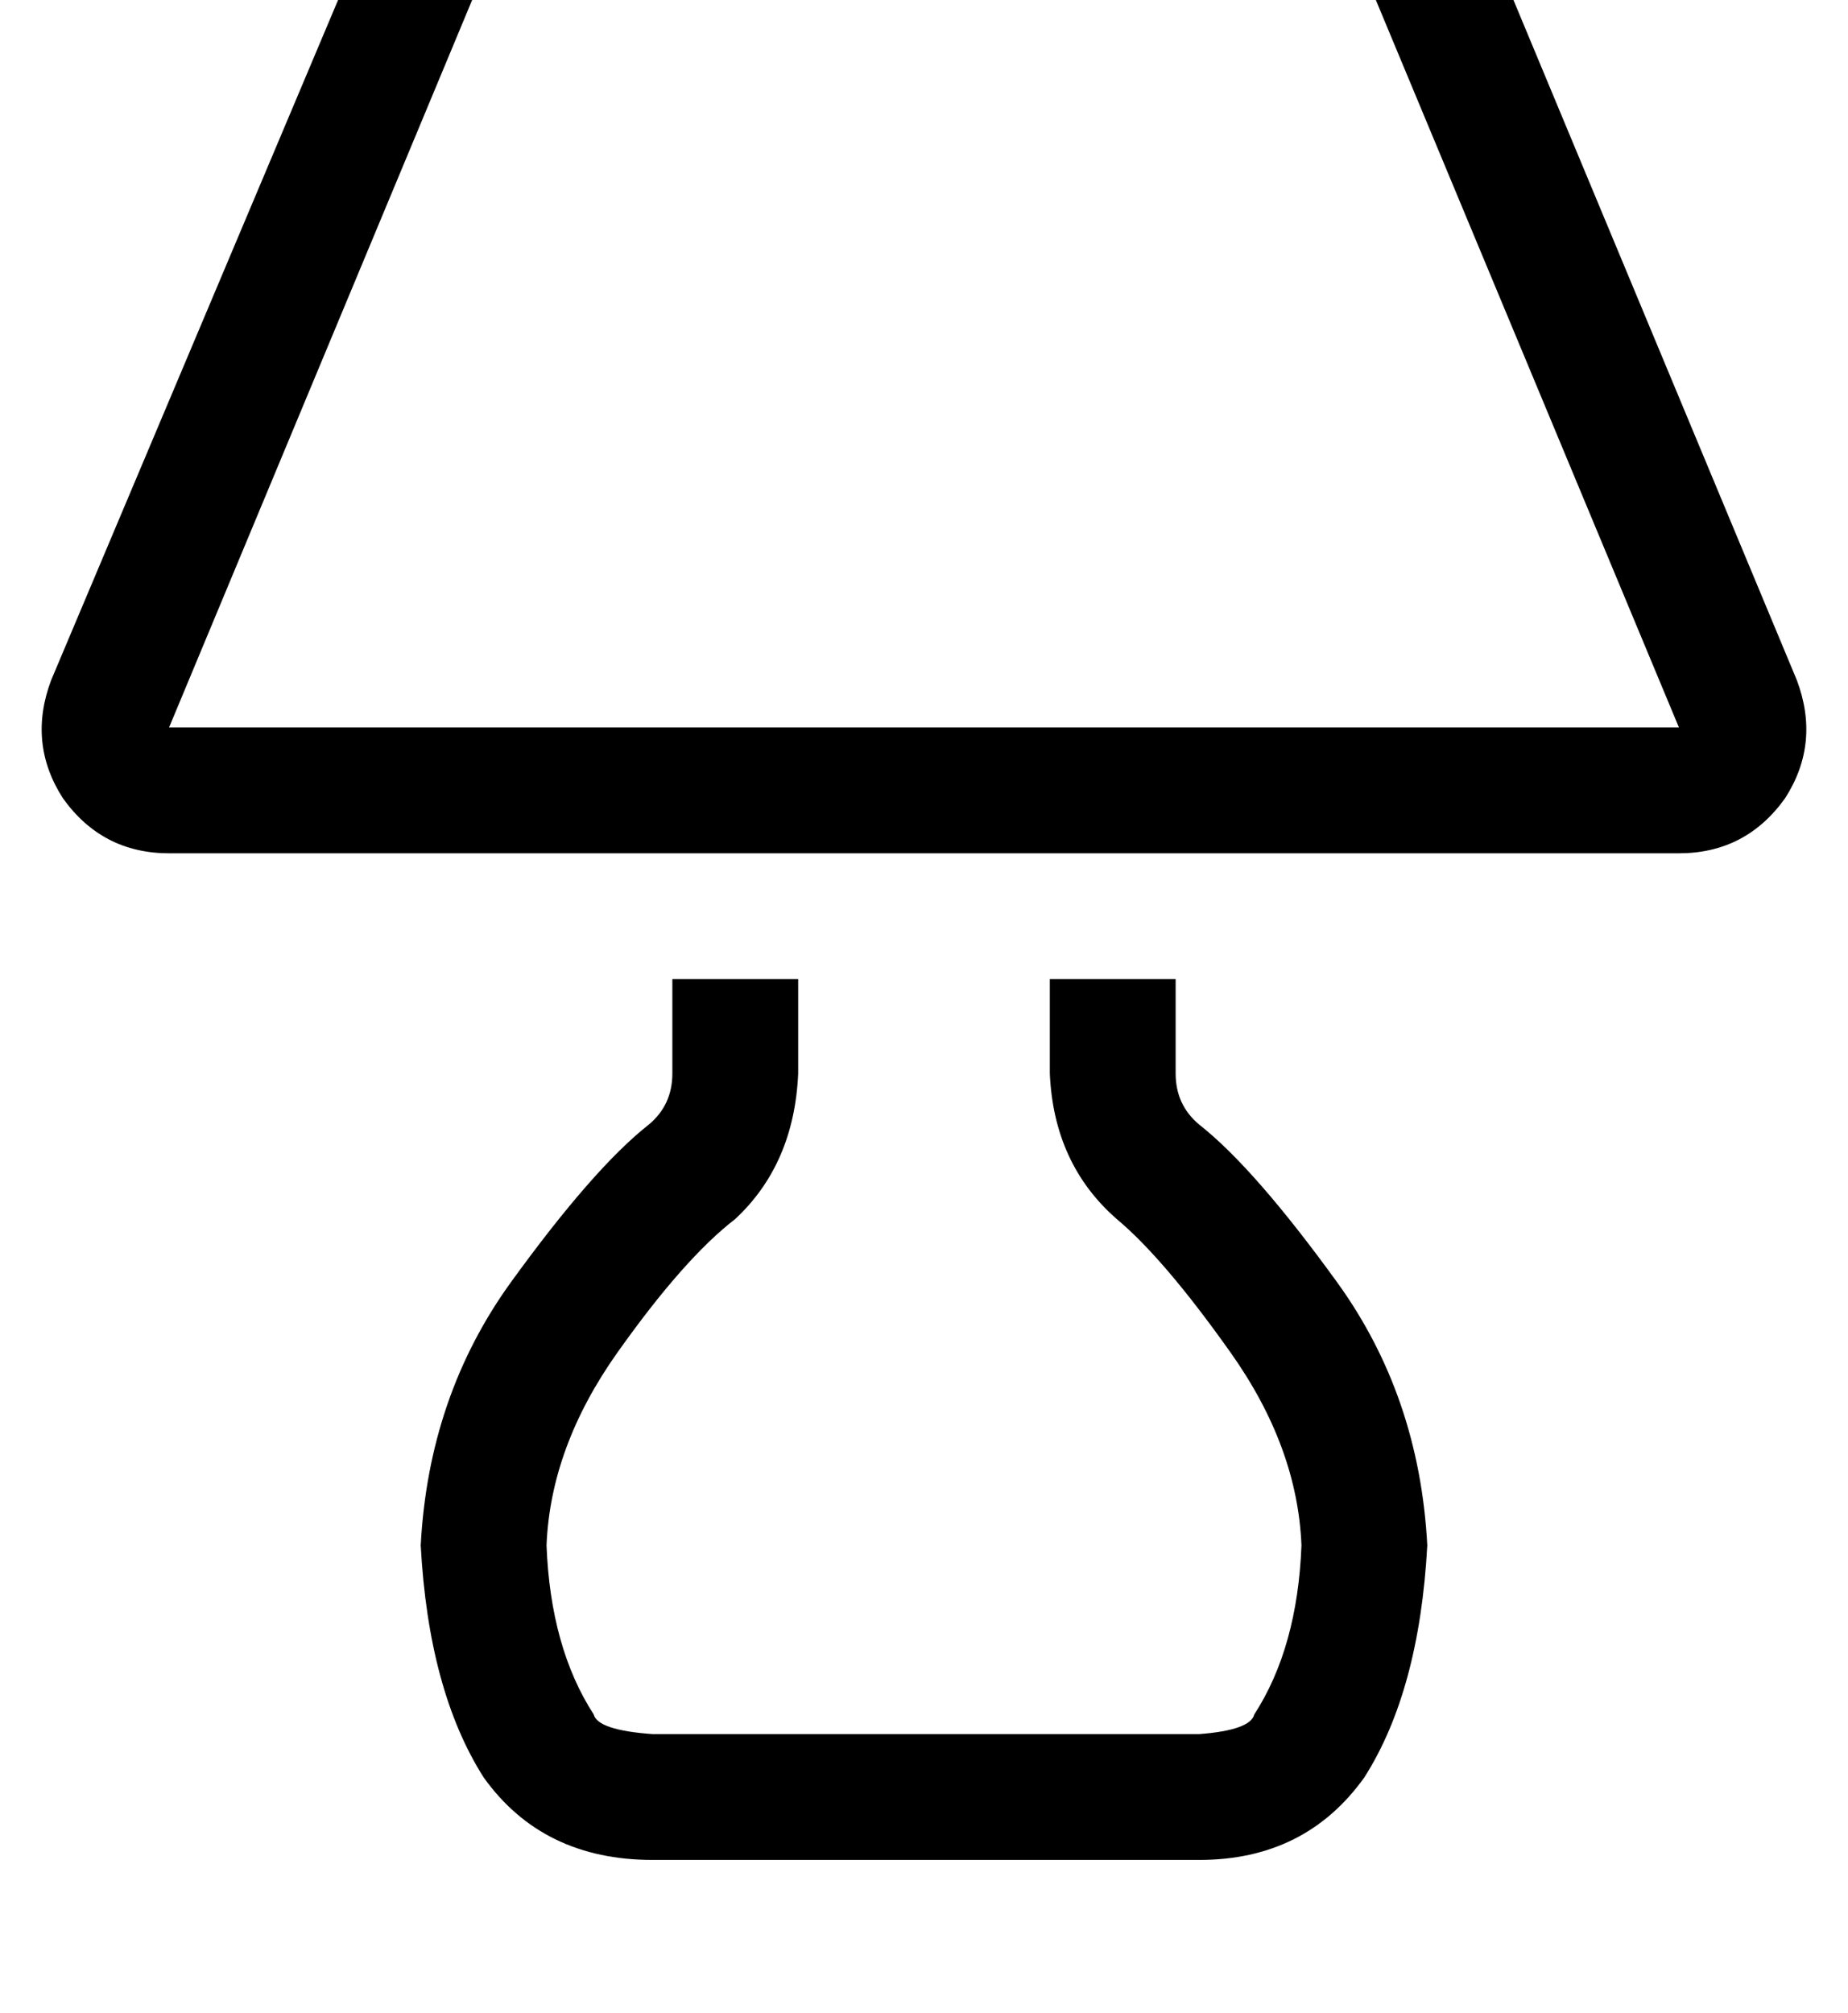 <?xml version="1.0" standalone="no"?>
<!DOCTYPE svg PUBLIC "-//W3C//DTD SVG 1.1//EN" "http://www.w3.org/Graphics/SVG/1.1/DTD/svg11.dtd" >
<svg xmlns="http://www.w3.org/2000/svg" xmlns:xlink="http://www.w3.org/1999/xlink" version="1.1" viewBox="-11 0 470 512">
   <path fill="currentColor"
d="M112 -7l-80 192l80 -192l-80 192h384v0l-80 -192v0h-224v0zM83 -19q8 -19 29 -20h224v0q21 1 30 20l80 192v0q6 16 -3 30q-10 14 -27 14h-384v0q-17 0 -27 -14q-9 -14 -3 -30l81 -192v0zM160 273v-24v24v-24h32v0v24v0q-1 23 -16 37q-13 10 -30 34t-18 49q1 26 12 43
q1 4 15 5h139v0q13 -1 14 -5q11 -17 12 -43q-1 -25 -18 -49t-29 -34q-16 -14 -17 -37v-24v0h32v0v24v0q0 8 6 13q14 11 35 40t23 67q-2 37 -16 59q-15 21 -42 21h-139v0q-28 0 -43 -21q-14 -22 -16 -59q2 -38 23 -67t35 -40q6 -5 6 -13v0z" />
</svg>
